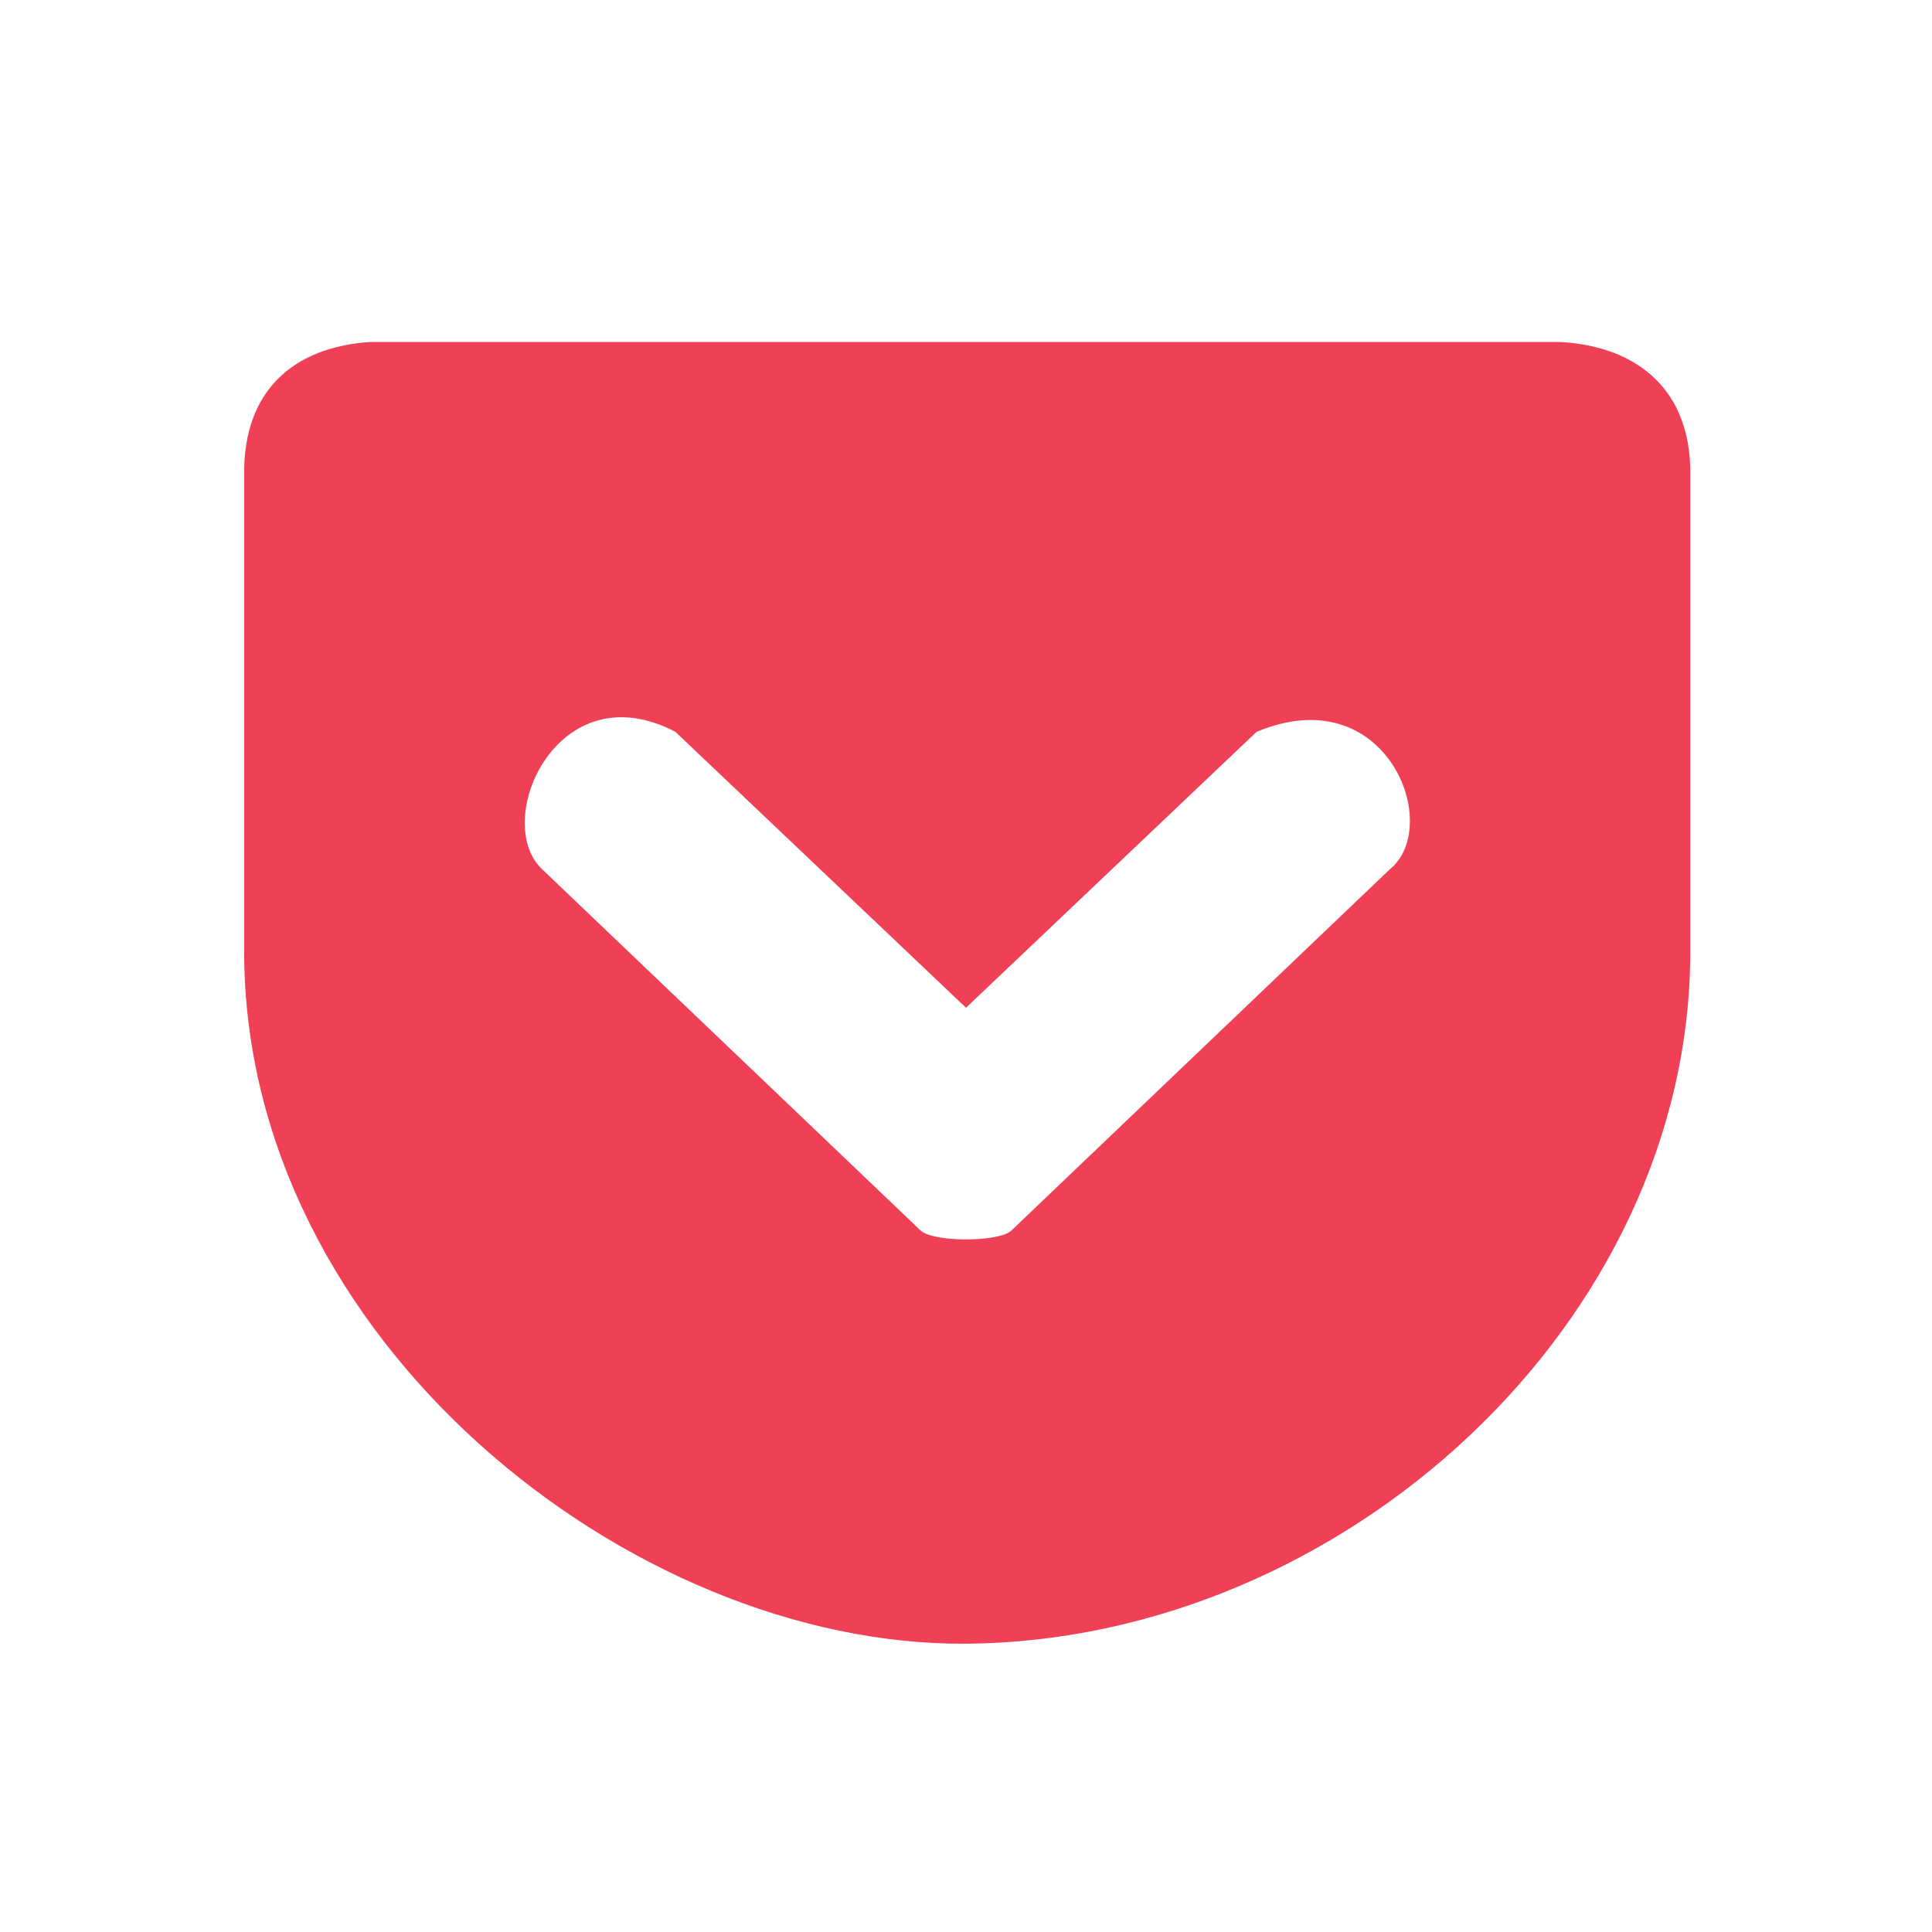 <svg xmlns="http://www.w3.org/2000/svg" viewBox="0 0 64 64">
  <path d="m 12.281,11.328 c -2.611,0.166 -4.193,1.659 -4.193,4.312 l 0,15.873 C 8.088,44.396 20.909,54.531 32,54.45 44.468,54.358 55.993,43.829 55.993,31.514 l 0,-15.873 c 0,-2.664 -1.679,-4.162 -4.305,-4.312 z M 22.375,24.244 32,33.383 41.625,24.244 c 4.308,-1.805 6.186,3.113 4.418,4.549 L 33.506,40.761 c -0.413,0.395 -2.598,0.395 -3.011,0 L 17.957,28.793 C 16.27,27.196 18.472,22.196 22.375,24.244 z" fill="#ef4056" />
</svg>
